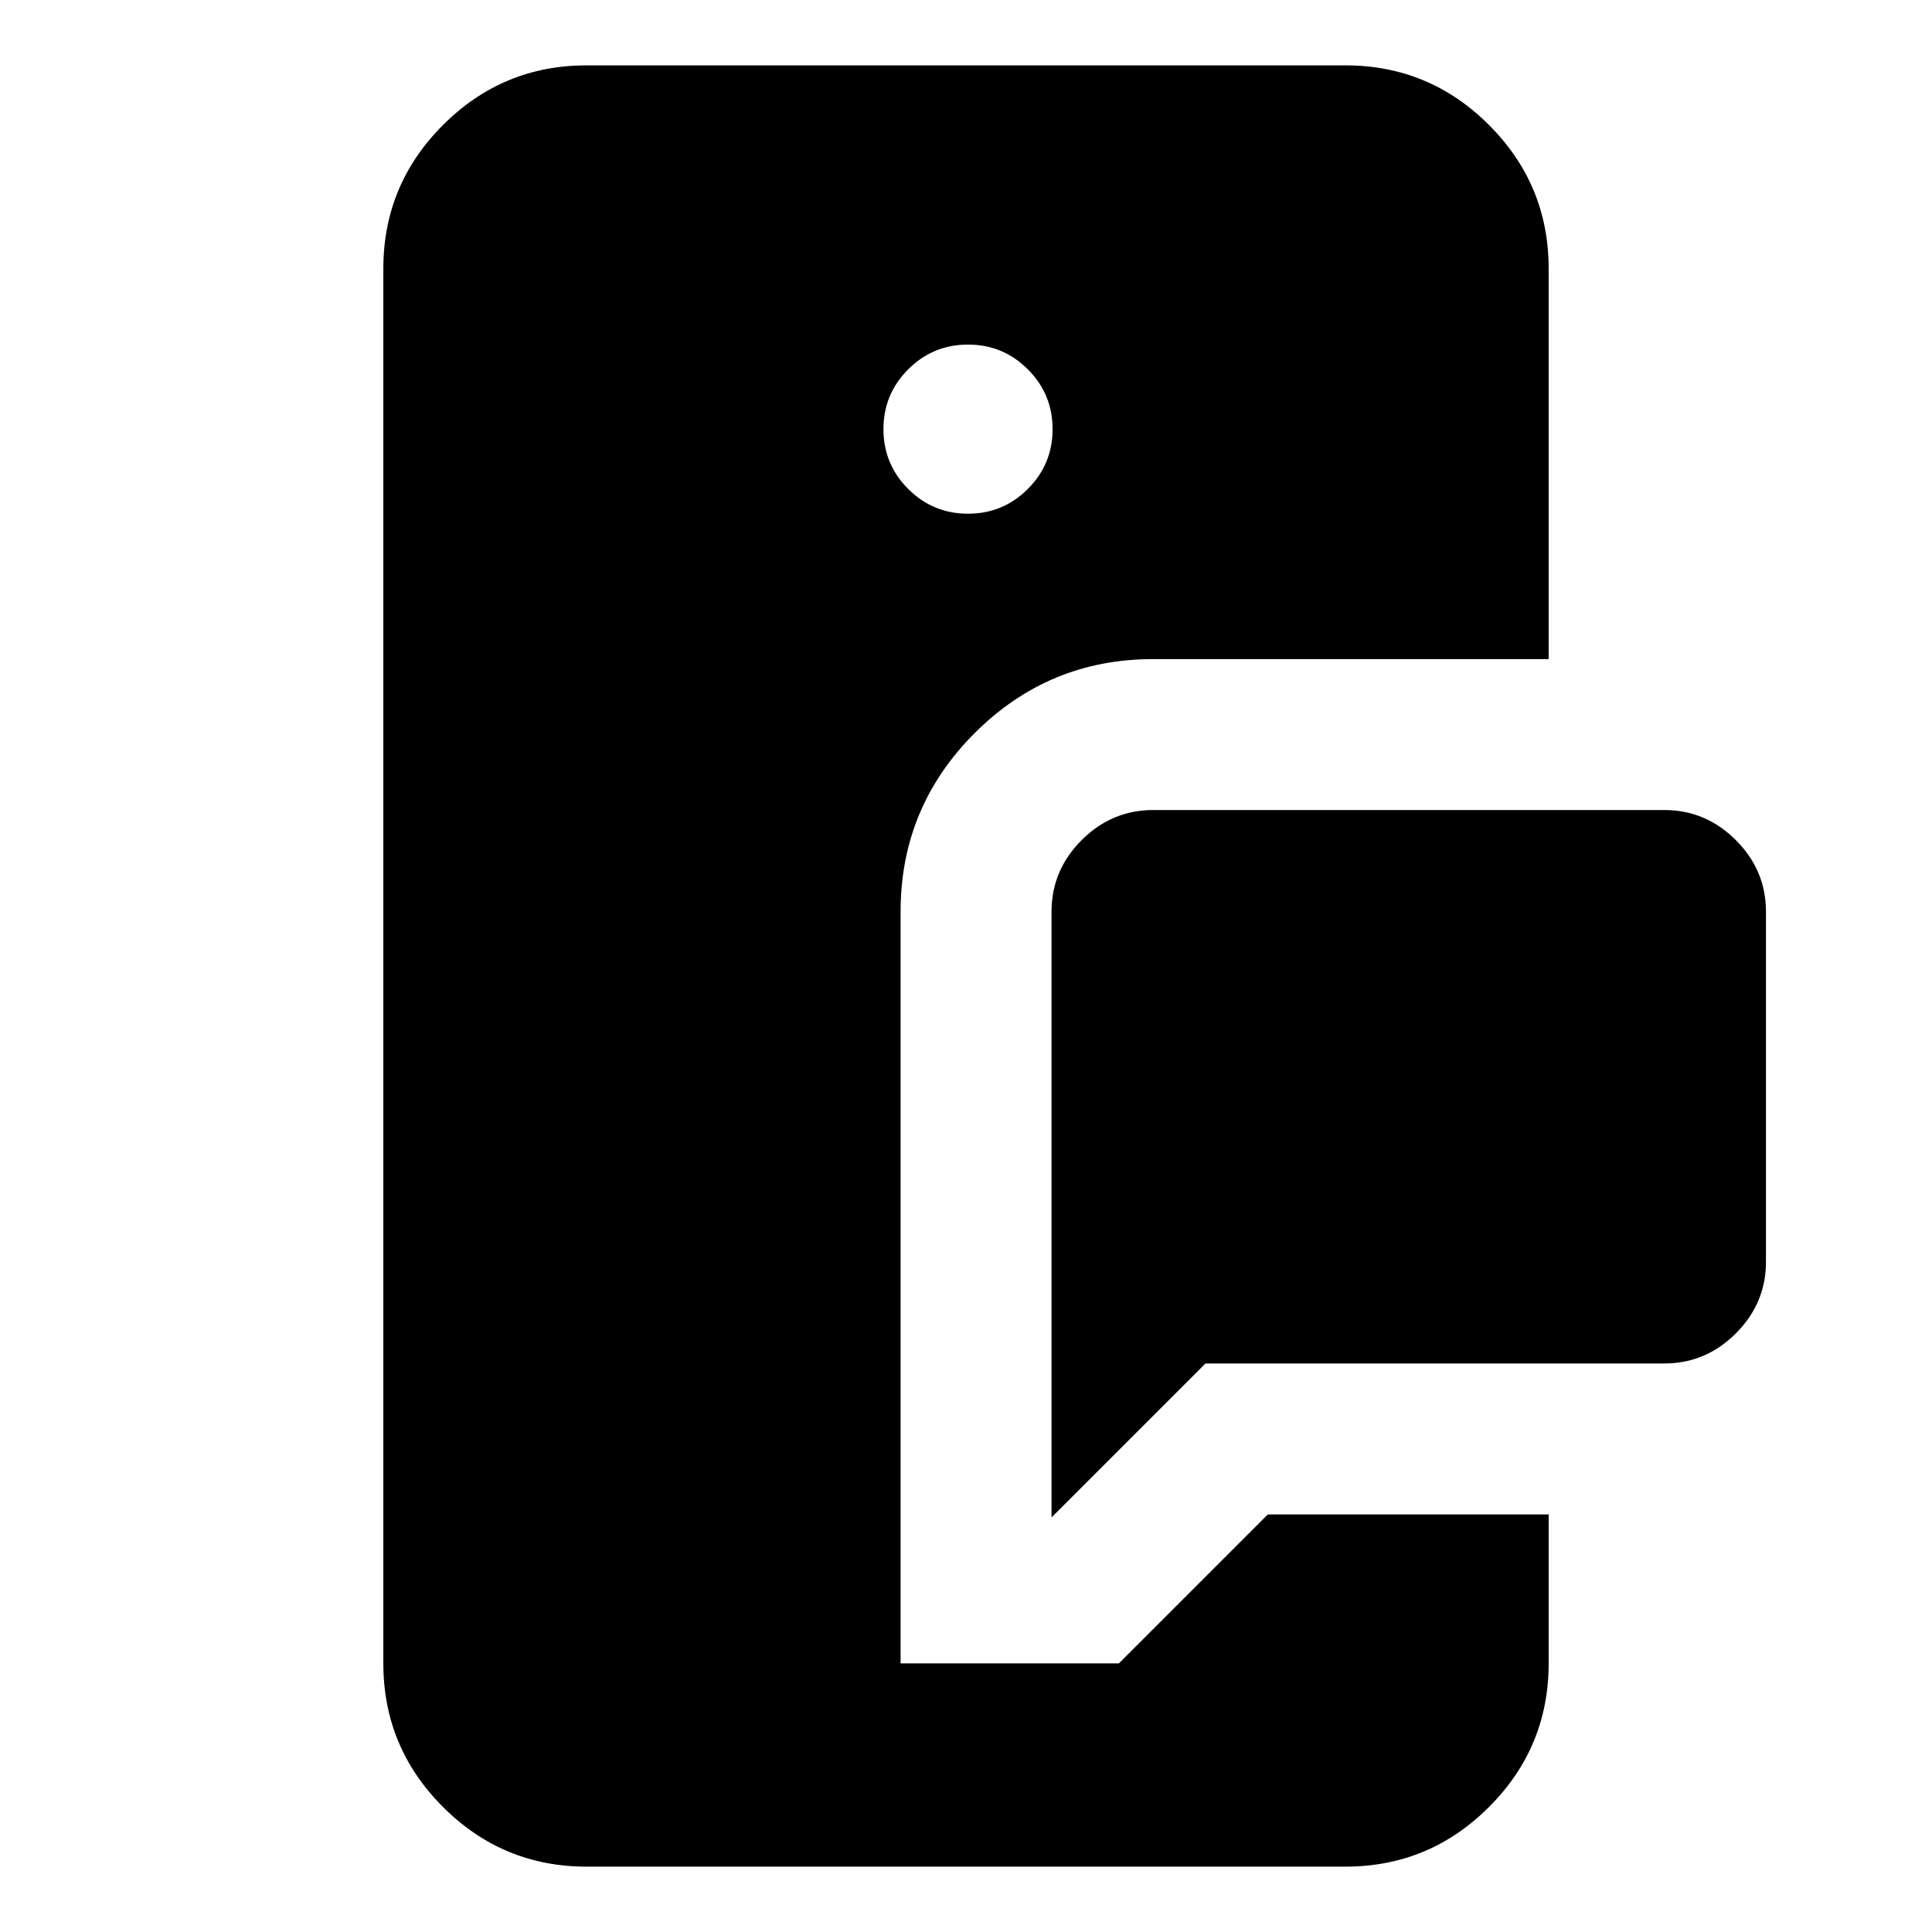 <svg xmlns="http://www.w3.org/2000/svg" height="24" viewBox="0 -960 960 960" width="24"><path d="M291.48-32.48q-41.73 0-71.36-29.64-29.64-29.63-29.64-71.36v-693.04q0-41.73 29.64-71.36 29.63-29.64 71.36-29.64h377.04q41.73 0 71.36 29.64 29.64 29.63 29.64 71.36v194.02H573q-51.92 0-88.71 36.79Q447.5-558.92 447.5-507v373.52h108.48L630-207.5h139.52v74.02q0 41.73-29.64 71.36-29.63 29.64-71.36 29.64H291.48ZM522.5-206v-301q0-20.59 14.96-35.54Q552.41-557.5 573-557.5h254q20.59 0 35.54 14.96Q877.5-527.59 877.5-507v174q0 20.59-14.96 35.54Q847.59-282.5 827-282.5H599L522.5-206ZM481-704.74q17.42 0 29.72-12.3 12.3-12.3 12.3-29.72 0-17.42-12.3-29.72-12.3-12.3-29.72-12.3-17.42 0-29.72 12.3-12.3 12.3-12.3 29.72 0 17.42 12.3 29.72 12.3 12.3 29.72 12.3Z"/></svg>